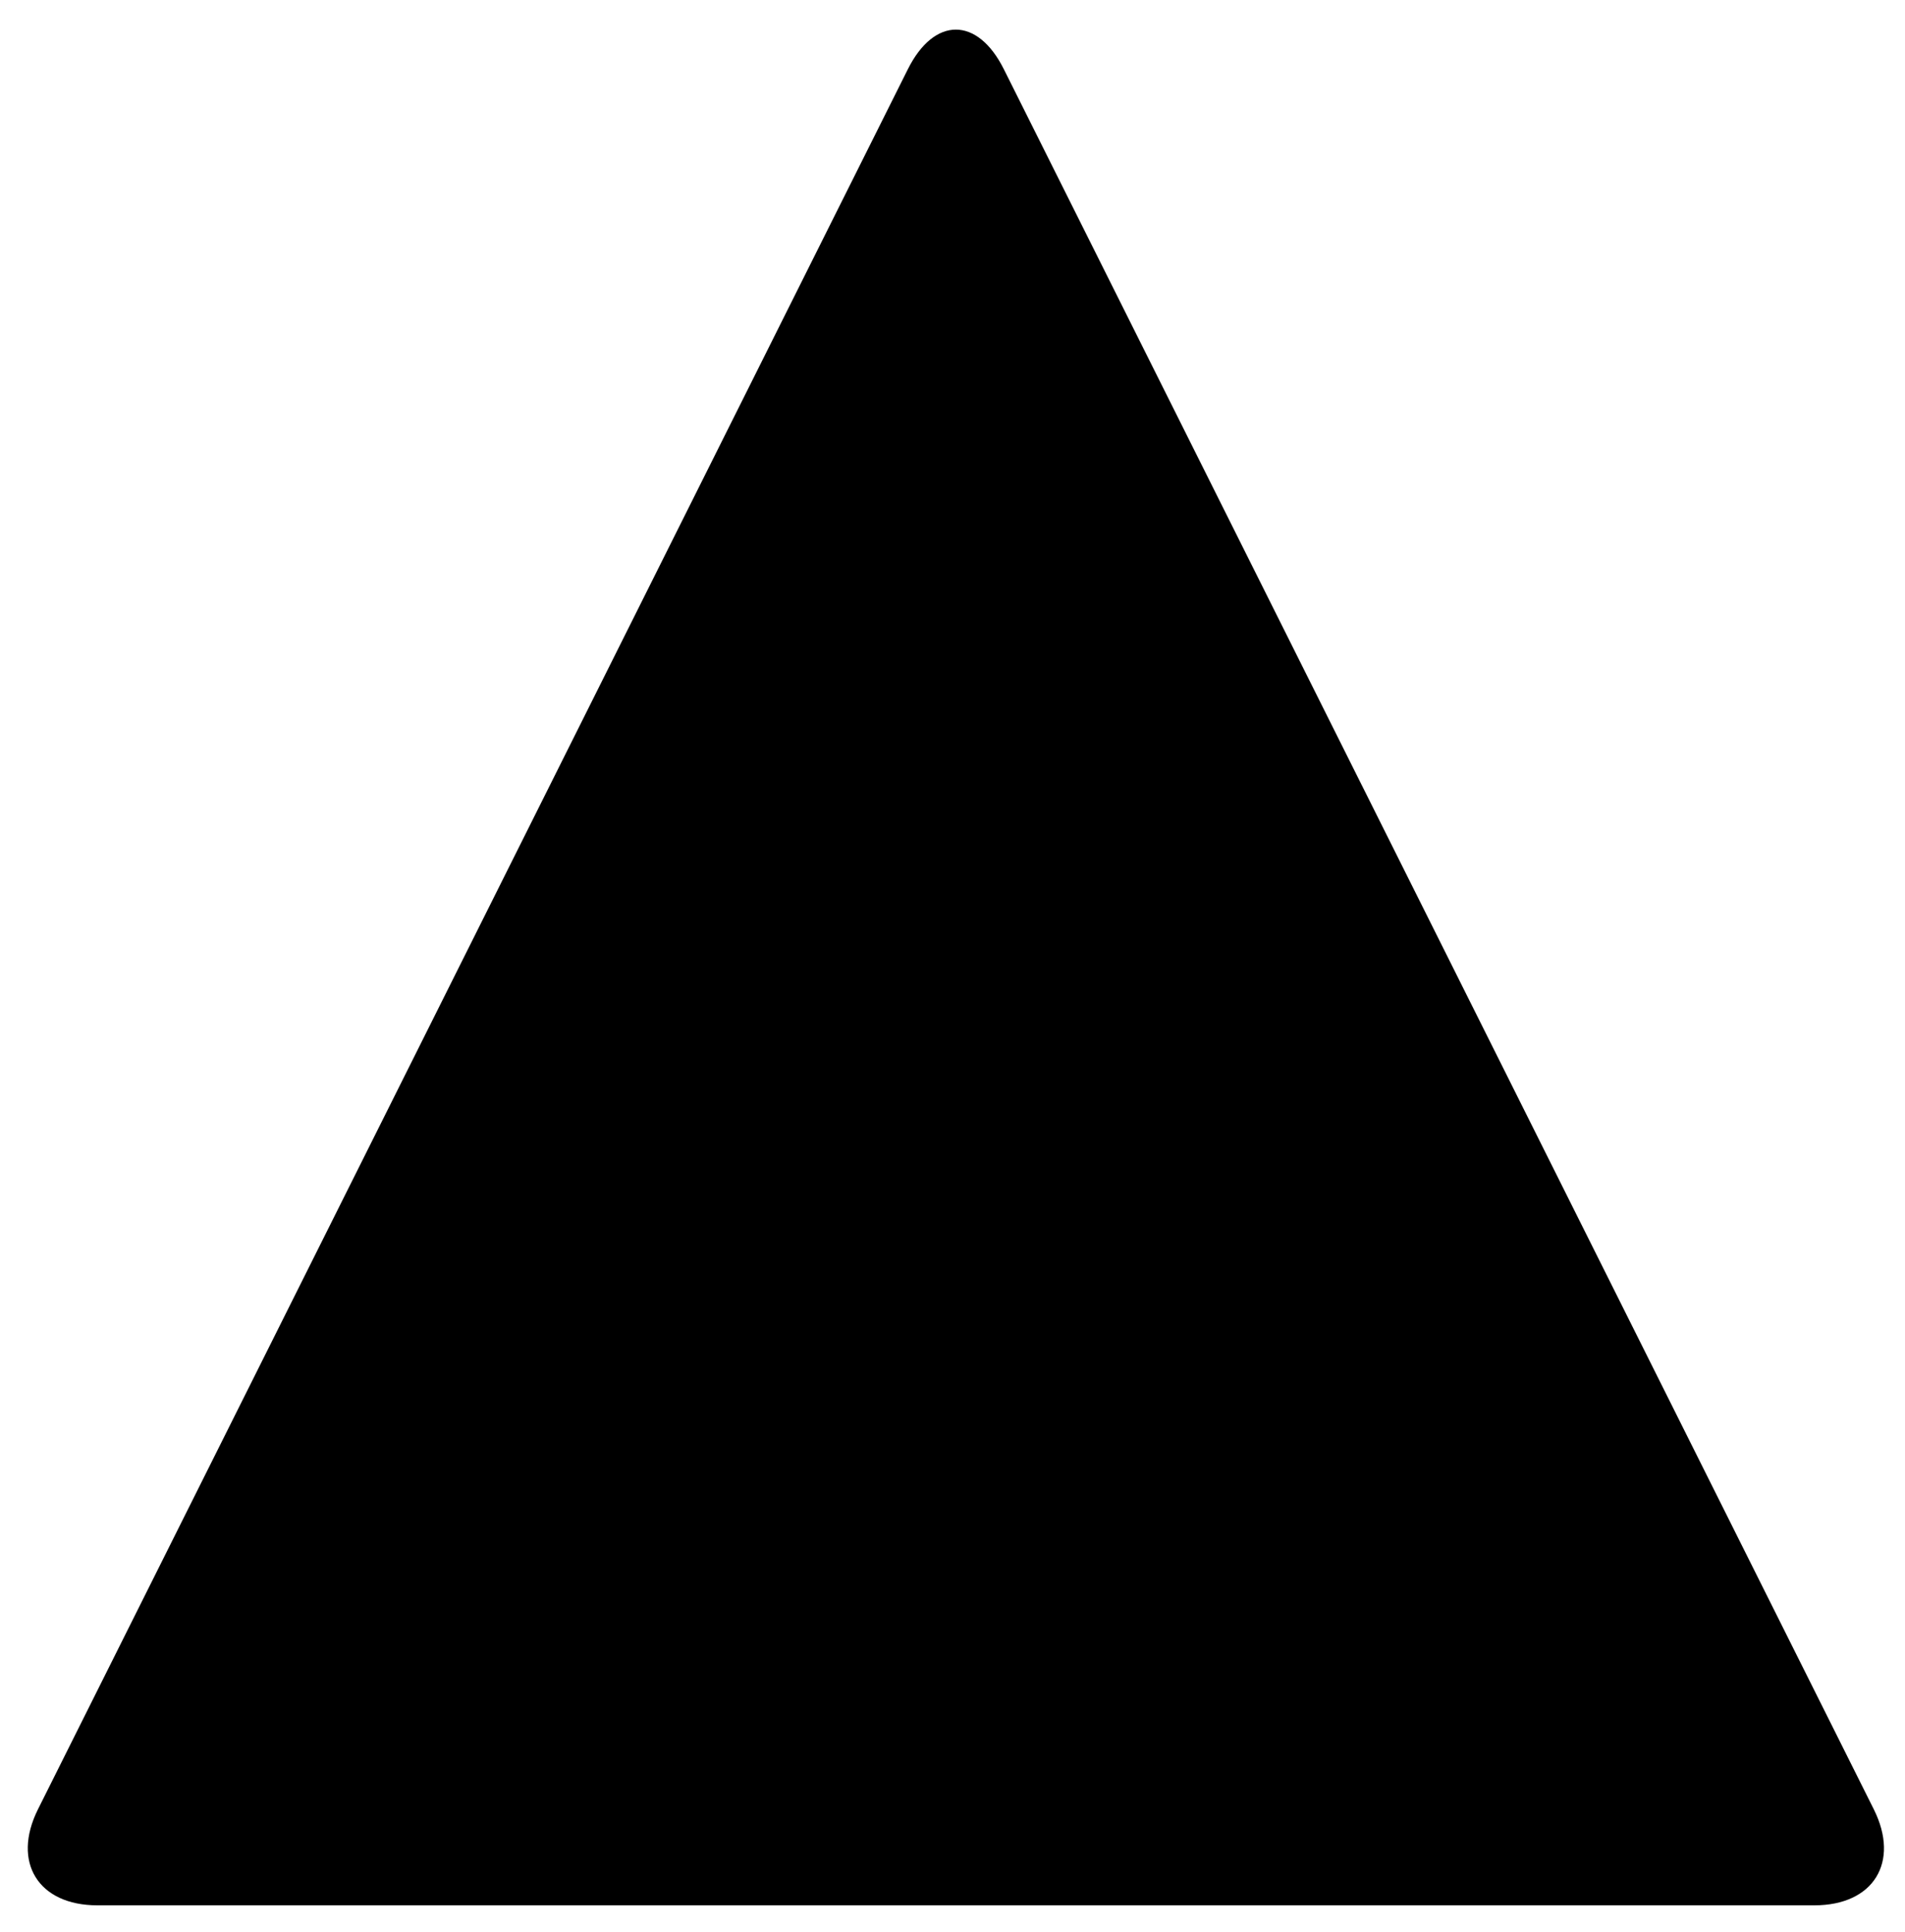 <?xml version="1.0" encoding="utf-8"?>
<!DOCTYPE svg PUBLIC "-//W3C//DTD SVG 1.1//EN" "http://www.w3.org/Graphics/SVG/1.1/DTD/svg11.dtd">
<svg version="1.1" xmlns="http://www.w3.org/2000/svg" xmlns:xlink="http://www.w3.org/1999/xlink" x="0px" y="0px" width="71px"
	 height="72px" viewBox="0 0 71 72" enable-background="new 0 0 71 72" xml:space="preserve">
	<g>
		<path d="M1.415,67.422C0.431,69.391,1.426,71,3.626,71h64c2.2,0,3.195-1.609,2.211-3.578L37.414,2.58
			c-0.984-1.969-2.594-1.969-3.578,0L1.415,67.422z"/>
	</g>
</svg>
